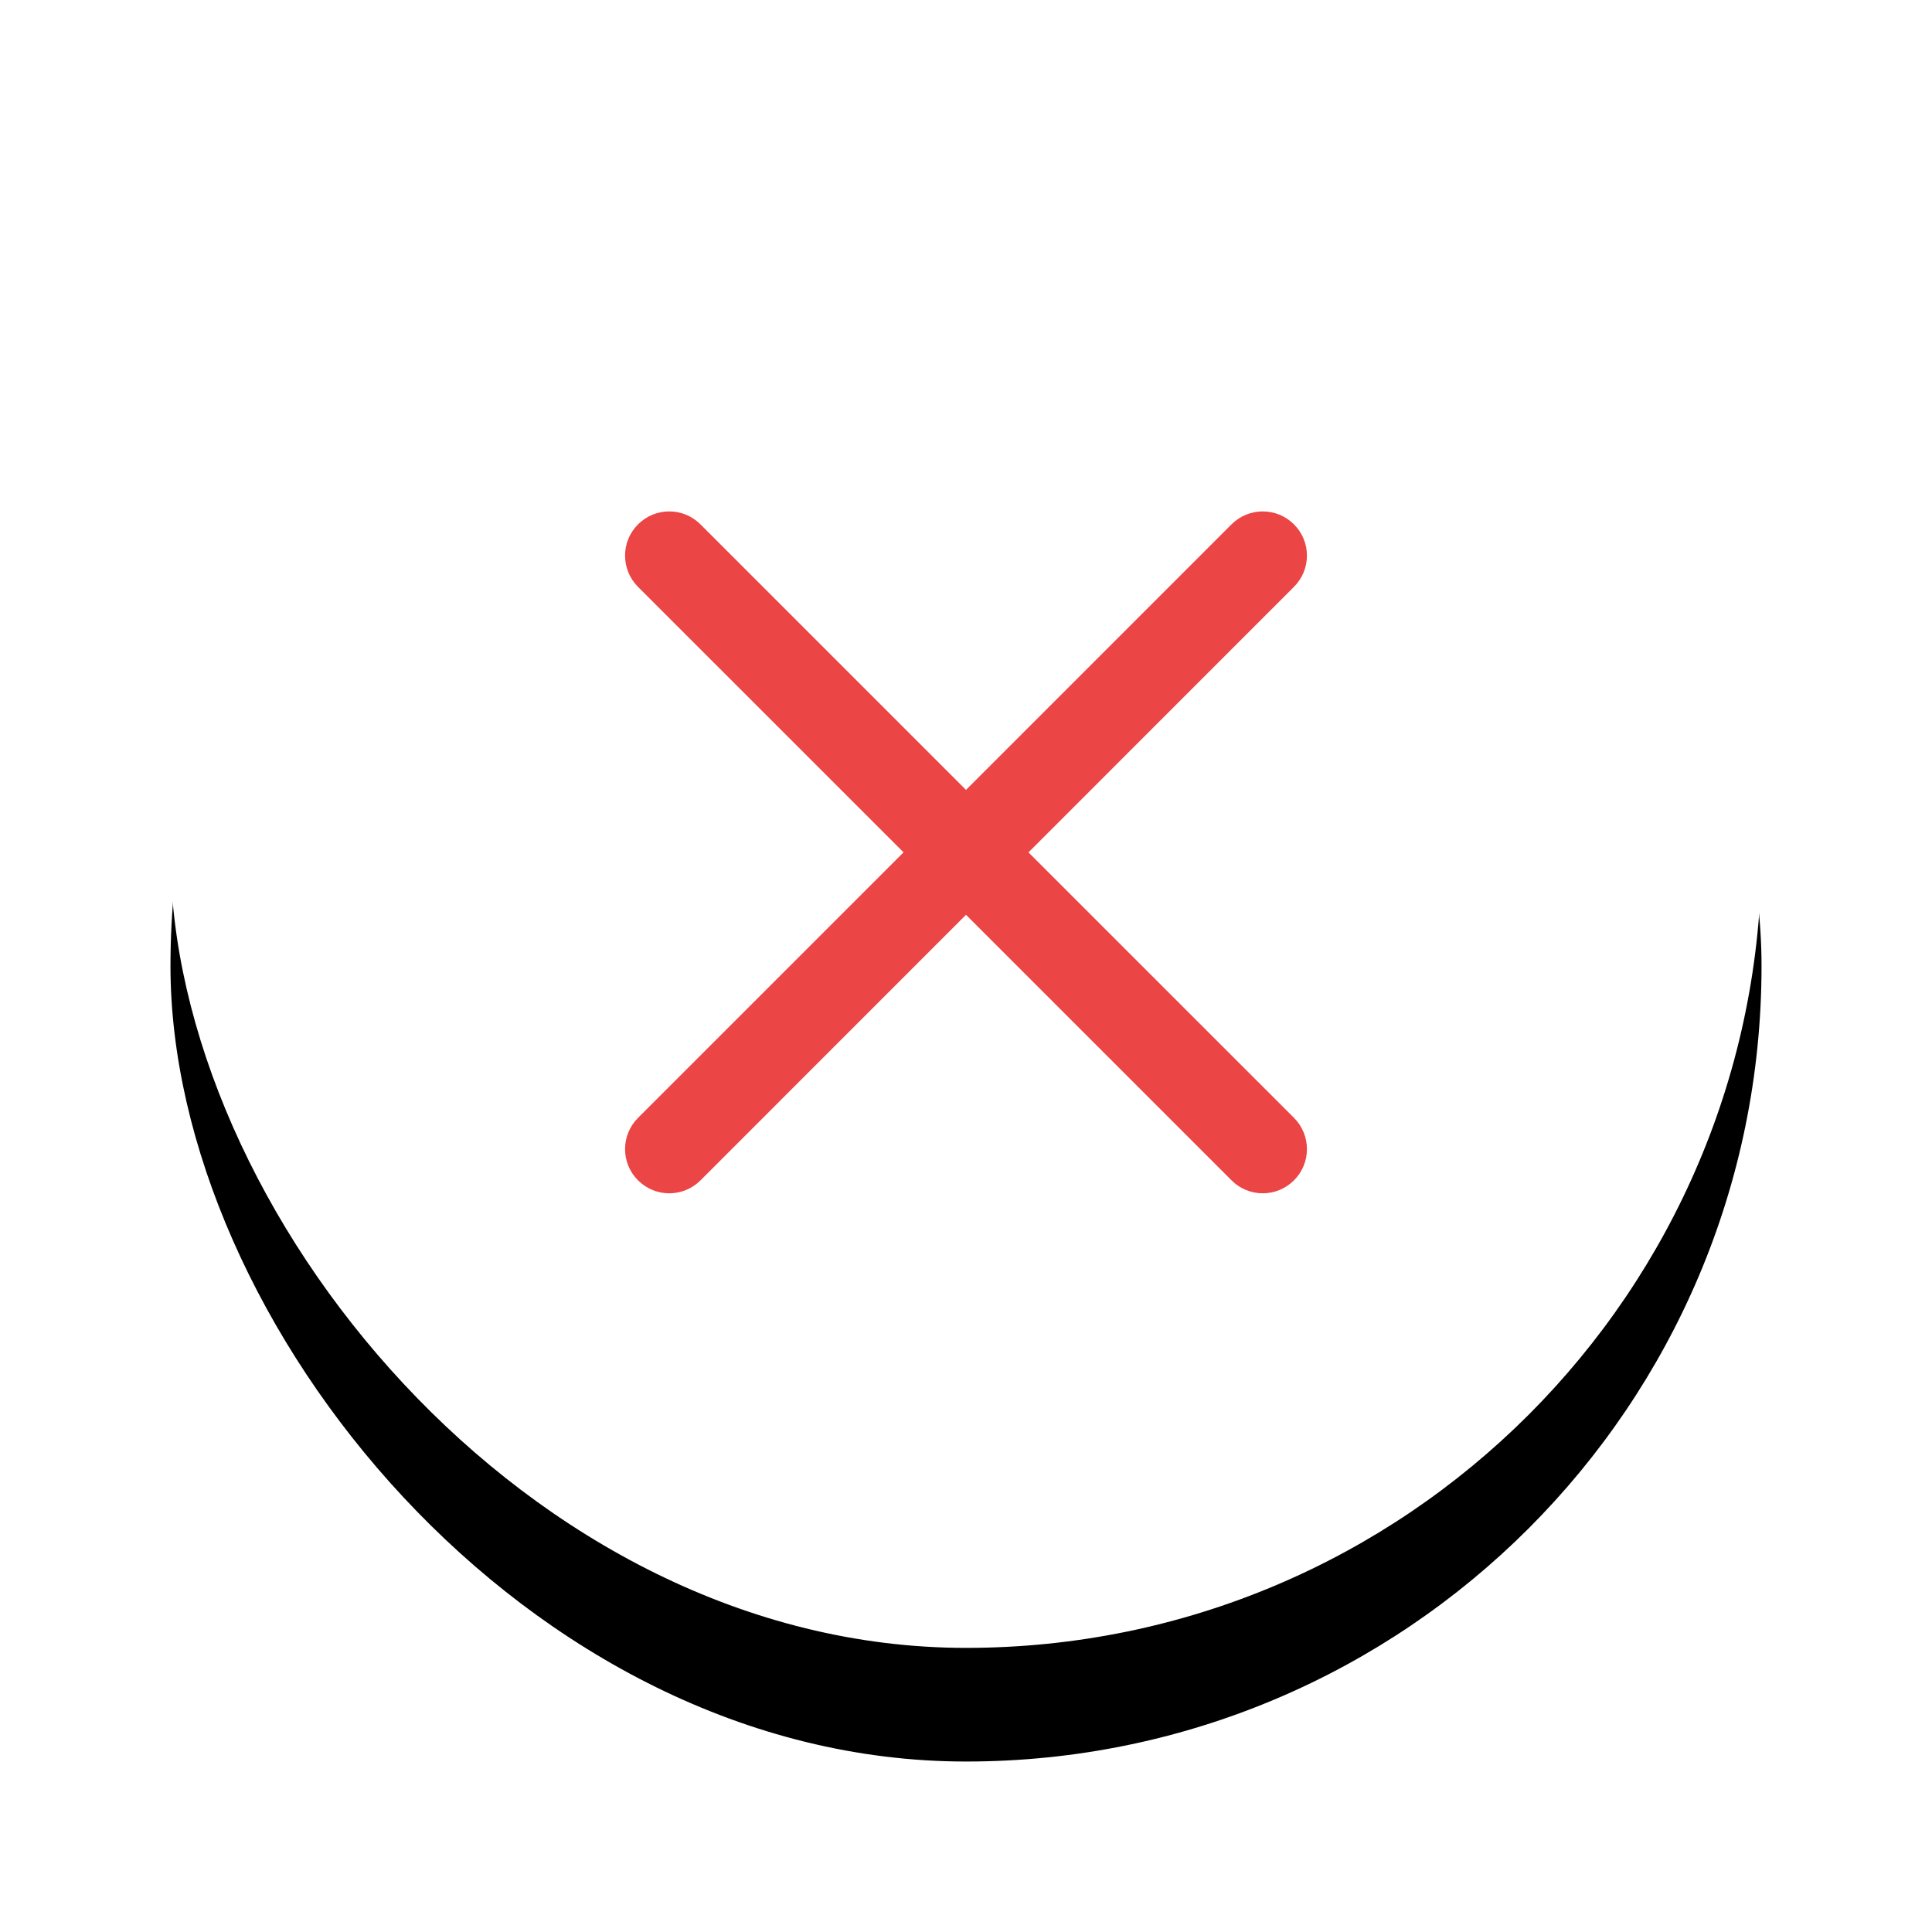 <svg xmlns="http://www.w3.org/2000/svg" xmlns:xlink="http://www.w3.org/1999/xlink" width="34" height="34" viewBox="0 0 34 34">
    <defs>
        <filter id="5s2nquwzsa" width="139.3%" height="139.3%" x="-19.6%" y="-12.5%" filterUnits="objectBoundingBox">
            <feOffset dy="2" in="SourceAlpha" result="shadowOffsetOuter1"/>
            <feGaussianBlur in="shadowOffsetOuter1" result="shadowBlurOuter1" stdDeviation="1.5"/>
            <feColorMatrix in="shadowBlurOuter1" values="0 0 0 0 0 0 0 0 0 0 0 0 0 0 0 0 0 0 0.066 0"/>
        </filter>
        <rect id="udw67weihb" width="28" height="28" x="0" y="0" rx="14"/>
    </defs>
    <g fill="none" fill-rule="evenodd" transform="translate(3 1)">
        <use fill="#000" filter="url(#5s2nquwzsa)" xlink:href="#udw67weihb"/>
        <use fill="#FFF" xlink:href="#udw67weihb"/>
        <path fill="#EB4545" fill-rule="nonzero" d="M15.1 14l4.672-4.673c.304-.304.304-.795 0-1.099-.304-.304-.795-.304-1.1 0L14 12.901 9.327 8.228c-.304-.304-.795-.304-1.099 0-.304.304-.304.795 0 1.1L12.901 14l-4.673 4.673c-.304.304-.304.795 0 1.099.152.152.35.228.55.228.199 0 .398-.076.55-.228L14 15.099l4.673 4.673c.151.152.35.228.55.228.198 0 .397-.076.549-.228.304-.304.304-.795 0-1.1L15.099 14z"/>
    </g>
</svg>
